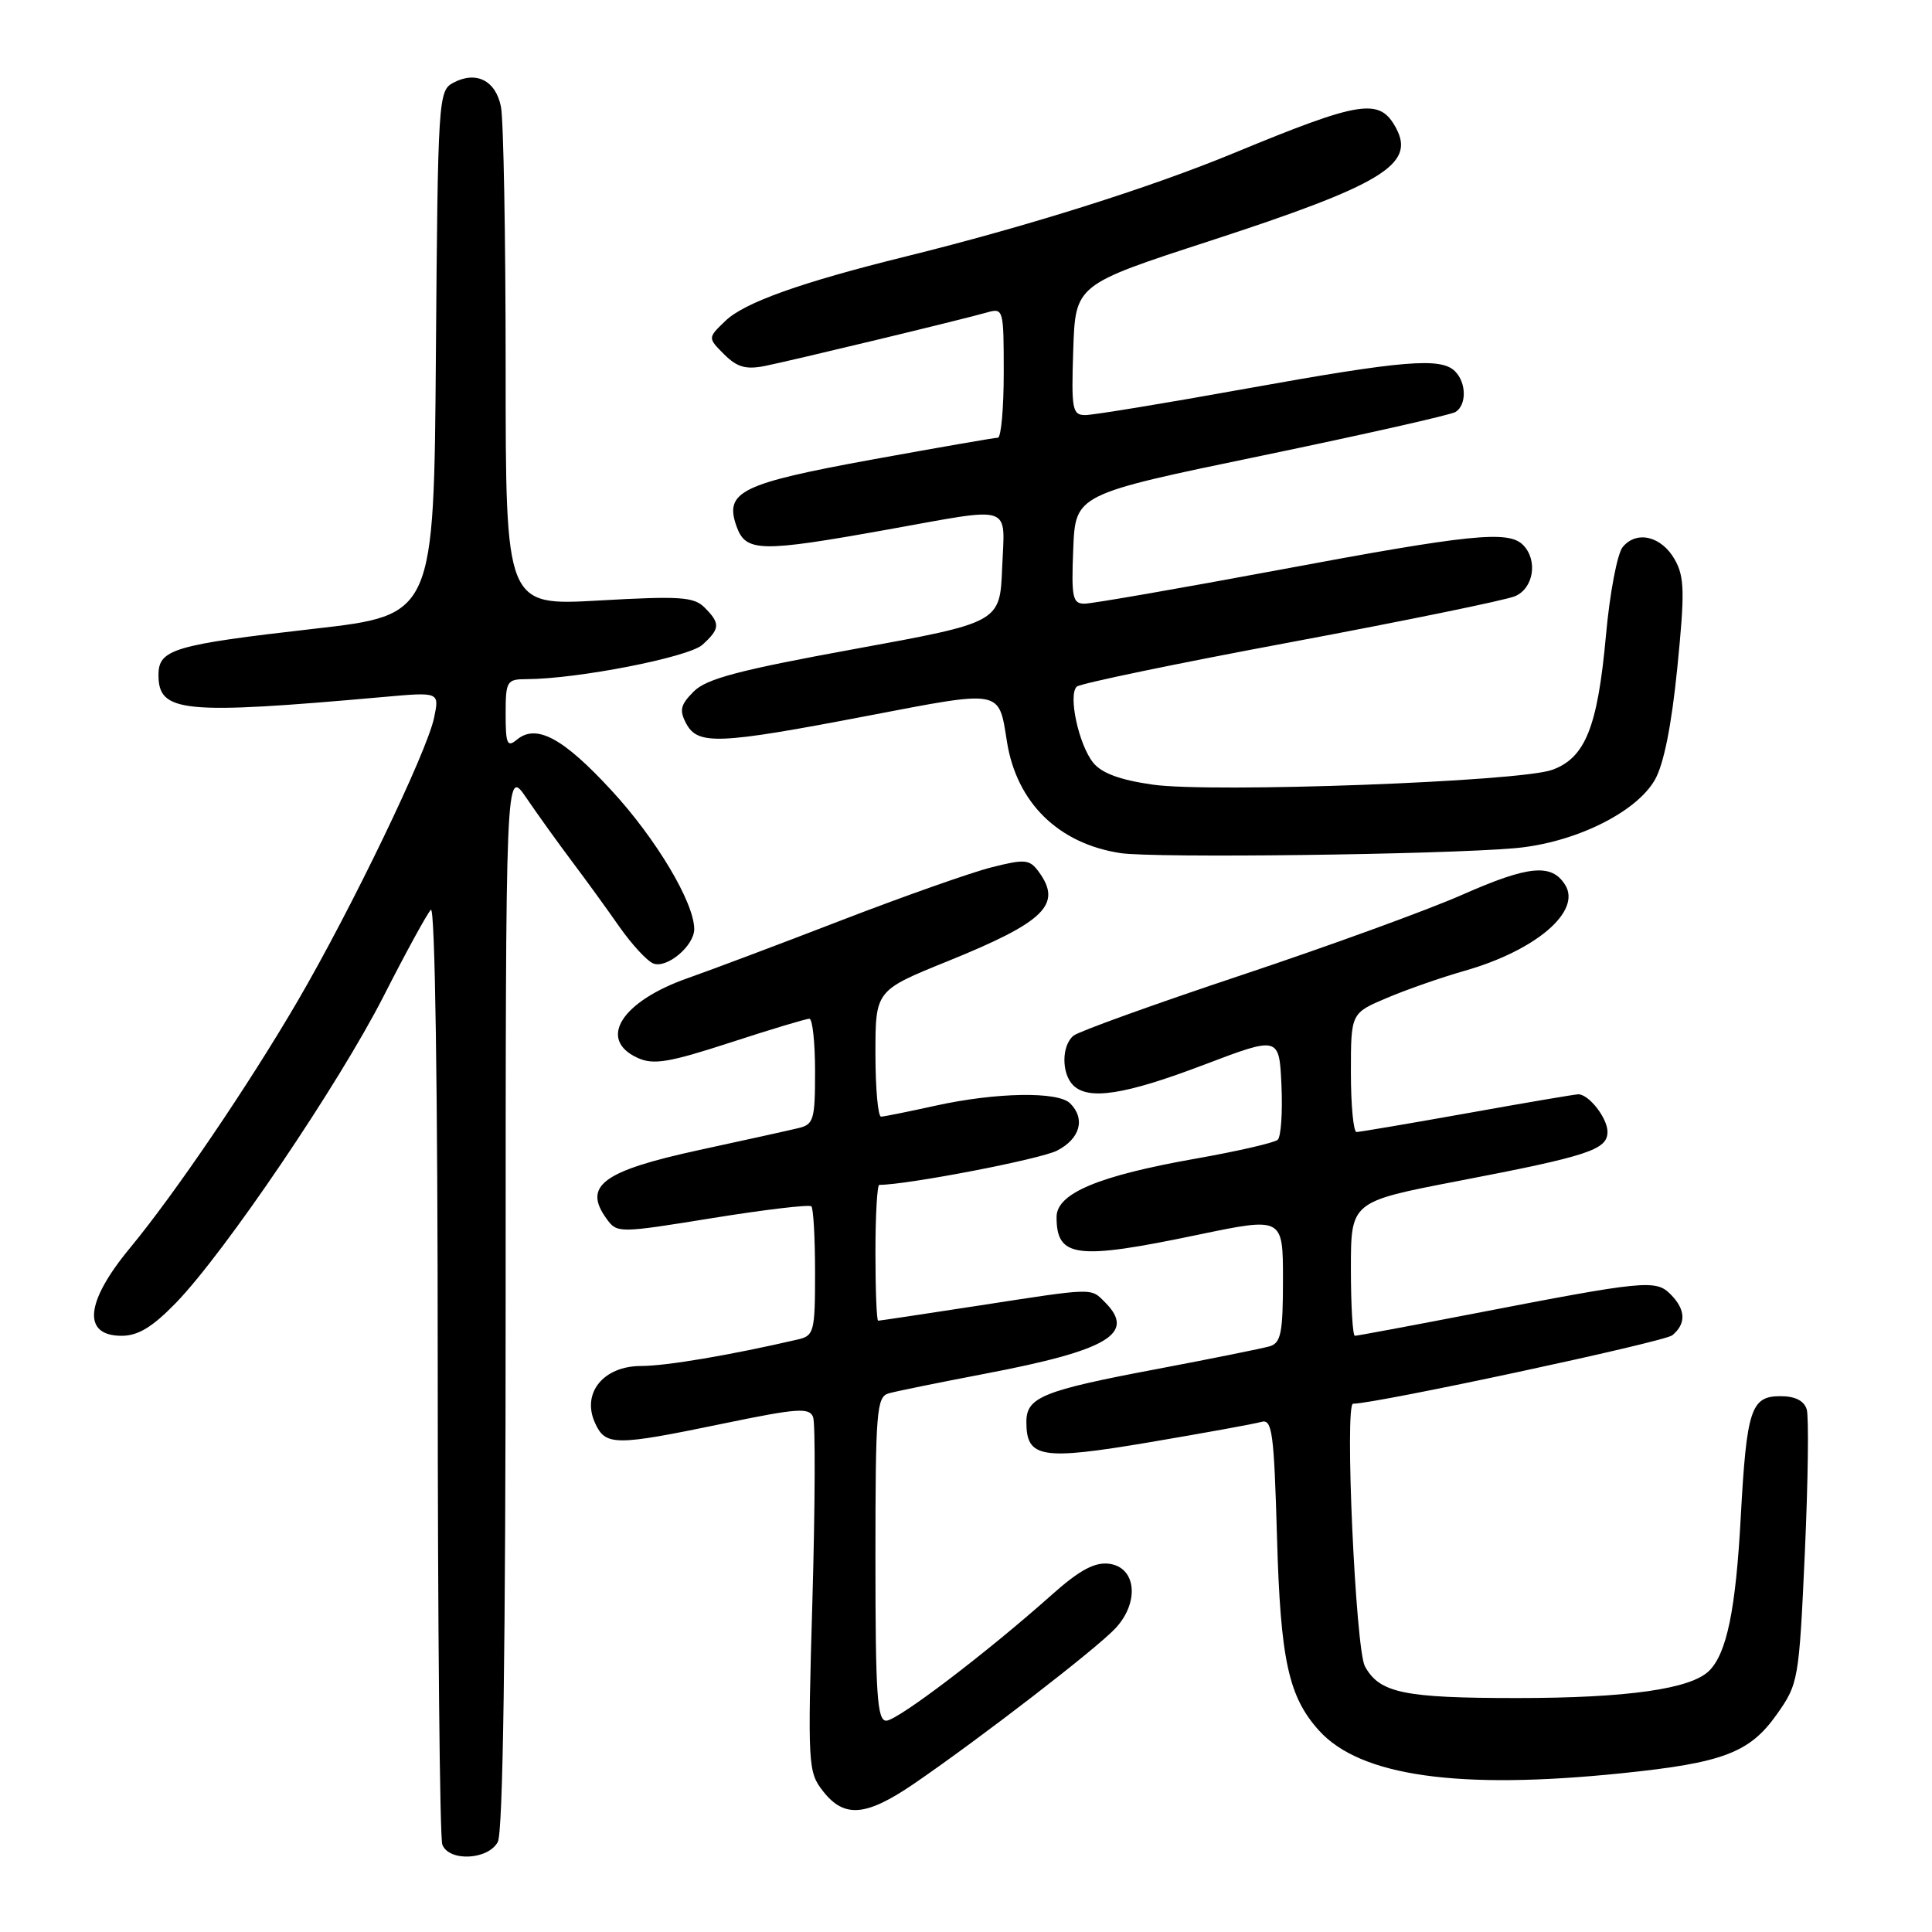 <?xml version="1.0" encoding="UTF-8" standalone="no"?>
<!DOCTYPE svg PUBLIC "-//W3C//DTD SVG 1.1//EN" "http://www.w3.org/Graphics/SVG/1.1/DTD/svg11.dtd" >
<svg xmlns="http://www.w3.org/2000/svg" xmlns:xlink="http://www.w3.org/1999/xlink" version="1.1" viewBox="0 0 256 256">
 <g >
 <path fill="currentColor"
d=" M 65.96 244.07 C 66.65 242.79 67.00 218.40 67.00 171.92 C 67.00 101.70 67.00 101.70 69.75 105.73 C 71.26 107.95 73.98 111.73 75.78 114.13 C 77.59 116.53 80.42 120.43 82.07 122.80 C 83.73 125.16 85.75 127.35 86.58 127.67 C 88.39 128.36 92.00 125.31 91.99 123.10 C 91.97 119.57 86.93 111.13 81.04 104.75 C 74.61 97.77 71.07 95.87 68.49 98.01 C 67.21 99.07 67.00 98.60 67.00 94.62 C 67.00 90.25 67.15 90.00 69.75 89.99 C 76.48 89.98 91.24 87.09 93.07 85.44 C 95.42 83.31 95.47 82.61 93.36 80.50 C 91.94 79.08 90.10 78.96 79.36 79.57 C 67.00 80.27 67.00 80.27 67.00 48.76 C 67.00 31.43 66.72 15.86 66.38 14.15 C 65.68 10.65 63.09 9.35 60.05 10.97 C 58.09 12.02 58.02 13.08 57.76 46.78 C 57.50 81.50 57.50 81.50 41.67 83.31 C 22.99 85.44 21.00 86.03 21.00 89.44 C 21.00 94.42 24.17 94.73 50.86 92.35 C 58.23 91.69 58.23 91.69 57.52 95.10 C 56.58 99.64 46.56 120.44 39.43 132.66 C 32.92 143.81 23.18 158.16 17.22 165.37 C 11.29 172.53 10.87 177.00 16.12 177.00 C 18.29 177.00 20.19 175.85 23.29 172.66 C 29.76 166.00 44.86 143.71 50.83 132.00 C 53.77 126.22 56.59 121.07 57.09 120.55 C 57.64 119.98 58.00 144.16 58.00 181.22 C 58.00 215.11 58.27 243.55 58.61 244.42 C 59.49 246.71 64.68 246.46 65.96 244.07 Z  M 121.14 236.33 C 129.98 230.27 145.34 218.42 147.83 215.73 C 151.04 212.25 150.54 207.62 146.91 207.20 C 145.03 206.98 143.00 208.08 139.41 211.28 C 130.75 219.00 118.91 228.00 117.43 228.00 C 116.23 228.00 116.00 224.52 116.00 206.57 C 116.00 187.01 116.15 185.09 117.75 184.63 C 118.71 184.35 124.45 183.19 130.50 182.03 C 146.83 178.92 150.56 176.71 146.43 172.57 C 144.49 170.63 145.16 170.61 129.61 173.01 C 122.52 174.10 116.56 175.00 116.36 175.00 C 116.16 175.00 116.00 170.95 116.00 166.00 C 116.00 161.05 116.23 157.00 116.51 157.00 C 120.22 157.00 137.87 153.60 140.07 152.46 C 143.13 150.88 143.85 148.25 141.80 146.20 C 140.20 144.60 132.01 144.74 124.00 146.50 C 120.42 147.29 117.16 147.95 116.75 147.96 C 116.34 147.98 116.00 144.23 116.00 139.62 C 116.00 131.24 116.00 131.24 125.56 127.37 C 138.44 122.15 140.80 119.85 137.65 115.53 C 136.43 113.86 135.84 113.80 131.40 114.92 C 128.70 115.60 119.75 118.76 111.50 121.94 C 103.25 125.13 94.12 128.56 91.21 129.58 C 82.34 132.67 79.13 137.74 84.50 140.18 C 86.59 141.13 88.63 140.79 96.75 138.15 C 102.11 136.40 106.84 134.98 107.25 134.99 C 107.66 134.99 108.00 138.14 108.00 141.98 C 108.00 148.40 107.82 149.01 105.75 149.49 C 104.51 149.79 98.58 151.10 92.57 152.40 C 79.81 155.18 77.19 157.14 80.40 161.53 C 81.77 163.41 82.00 163.41 94.41 161.40 C 101.35 160.28 107.25 159.58 107.51 159.85 C 107.78 160.11 108.00 164.07 108.00 168.65 C 108.00 176.45 107.86 176.99 105.75 177.48 C 96.84 179.55 88.28 181.00 84.96 181.00 C 79.95 181.00 77.04 184.59 78.84 188.54 C 80.23 191.61 81.45 191.61 95.84 188.63 C 105.64 186.60 107.25 186.48 107.74 187.77 C 108.05 188.58 108.01 199.48 107.65 211.99 C 107.01 234.00 107.06 234.80 109.07 237.36 C 111.88 240.94 114.76 240.69 121.14 236.33 Z  M 214.83 234.97 C 228.32 233.59 231.84 232.25 235.43 227.17 C 238.30 223.11 238.38 222.67 239.15 205.76 C 239.58 196.27 239.69 187.71 239.40 186.75 C 239.05 185.60 237.86 185.00 235.91 185.00 C 232.01 185.00 231.44 186.73 230.66 201.00 C 230.00 213.27 228.81 219.05 226.48 221.38 C 224.06 223.80 215.61 225.00 201.02 225.00 C 186.00 225.00 182.80 224.33 180.86 220.80 C 179.62 218.54 178.15 186.00 179.29 186.00 C 182.32 186.00 220.53 177.81 221.59 176.93 C 223.46 175.38 223.37 173.52 221.34 171.48 C 219.39 169.53 217.90 169.68 195.28 174.06 C 186.90 175.68 179.82 177.00 179.53 177.00 C 179.24 177.00 179.00 173.00 179.00 168.11 C 179.00 159.23 179.00 159.23 193.16 156.50 C 210.50 153.17 213.00 152.35 213.00 149.97 C 213.00 148.16 210.54 145.00 209.13 145.00 C 208.73 145.00 202.12 146.12 194.45 147.50 C 186.78 148.87 180.16 149.99 179.75 150.00 C 179.34 150.00 179.00 146.46 179.00 142.12 C 179.00 134.25 179.00 134.25 183.75 132.24 C 186.36 131.13 191.00 129.51 194.06 128.64 C 203.51 125.95 209.59 120.75 207.39 117.25 C 205.60 114.39 202.57 114.67 193.80 118.54 C 189.24 120.56 176.05 125.36 164.50 129.21 C 152.95 133.06 142.94 136.67 142.25 137.23 C 140.66 138.52 140.63 142.23 142.20 143.80 C 144.22 145.82 149.06 145.07 159.50 141.10 C 169.50 137.30 169.50 137.30 169.80 143.80 C 169.96 147.38 169.74 150.63 169.30 151.03 C 168.86 151.42 164.01 152.54 158.52 153.51 C 145.57 155.79 140.00 158.12 140.00 161.26 C 140.00 166.66 142.59 166.99 158.75 163.61 C 170.00 161.27 170.00 161.27 170.00 169.57 C 170.00 176.61 169.73 177.94 168.25 178.39 C 167.29 178.67 160.55 180.03 153.27 181.41 C 138.16 184.26 136.00 185.14 136.00 188.41 C 136.00 193.21 137.95 193.53 152.30 191.11 C 159.56 189.88 166.23 188.67 167.13 188.41 C 168.57 187.99 168.81 189.74 169.21 203.72 C 169.67 219.96 170.73 224.83 174.79 229.32 C 180.25 235.35 193.24 237.19 214.83 234.97 Z  M 200.73 112.39 C 208.58 111.70 216.78 107.70 219.28 103.33 C 220.46 101.27 221.49 96.10 222.25 88.50 C 223.25 78.50 223.21 76.46 221.93 74.17 C 220.18 71.05 216.88 70.24 215.02 72.48 C 214.30 73.34 213.29 78.65 212.79 84.27 C 211.69 96.35 210.06 100.42 205.67 102.01 C 201.38 103.58 160.65 105.08 152.76 103.97 C 148.45 103.36 145.99 102.46 144.87 101.08 C 142.94 98.71 141.50 92.07 142.68 90.98 C 143.13 90.57 155.88 87.92 171.00 85.10 C 186.12 82.27 199.51 79.53 200.75 79.00 C 203.23 77.95 203.80 74.20 201.80 72.20 C 199.86 70.26 194.83 70.77 169.50 75.51 C 156.30 77.97 144.69 79.99 143.71 79.99 C 142.12 80.00 141.95 79.17 142.21 72.75 C 142.50 65.50 142.50 65.50 167.11 60.40 C 180.64 57.59 192.23 54.98 192.86 54.59 C 194.35 53.67 194.32 50.72 192.80 49.20 C 190.93 47.33 185.98 47.74 165.10 51.50 C 154.42 53.43 144.84 55.00 143.81 55.00 C 142.08 55.00 141.95 54.26 142.21 46.36 C 142.50 37.72 142.50 37.72 160.26 31.94 C 183.08 24.51 187.57 21.80 185.00 17.00 C 182.82 12.92 180.42 13.29 163.45 20.30 C 152.41 24.87 135.99 30.04 120.00 33.99 C 106.14 37.41 98.65 40.09 96.14 42.50 C 93.77 44.77 93.77 44.77 95.95 46.95 C 97.65 48.65 98.83 48.99 101.32 48.50 C 104.95 47.77 127.35 42.38 130.75 41.41 C 132.96 40.78 133.00 40.92 133.00 49.38 C 133.00 54.12 132.65 58.00 132.22 58.00 C 131.80 58.00 124.33 59.30 115.63 60.88 C 98.17 64.07 95.96 65.15 97.59 69.73 C 98.81 73.17 100.68 73.21 117.61 70.17 C 134.49 67.14 133.14 66.69 132.79 75.24 C 132.50 82.48 132.50 82.48 113.27 85.99 C 97.95 88.79 93.60 89.93 91.92 91.63 C 90.16 93.39 89.99 94.12 90.93 95.88 C 92.47 98.75 95.19 98.64 114.86 94.87 C 132.93 91.41 132.31 91.29 133.43 98.30 C 134.72 106.36 140.24 111.78 148.46 113.04 C 152.90 113.72 190.82 113.25 200.73 112.39 Z "/>
</g>
</svg>